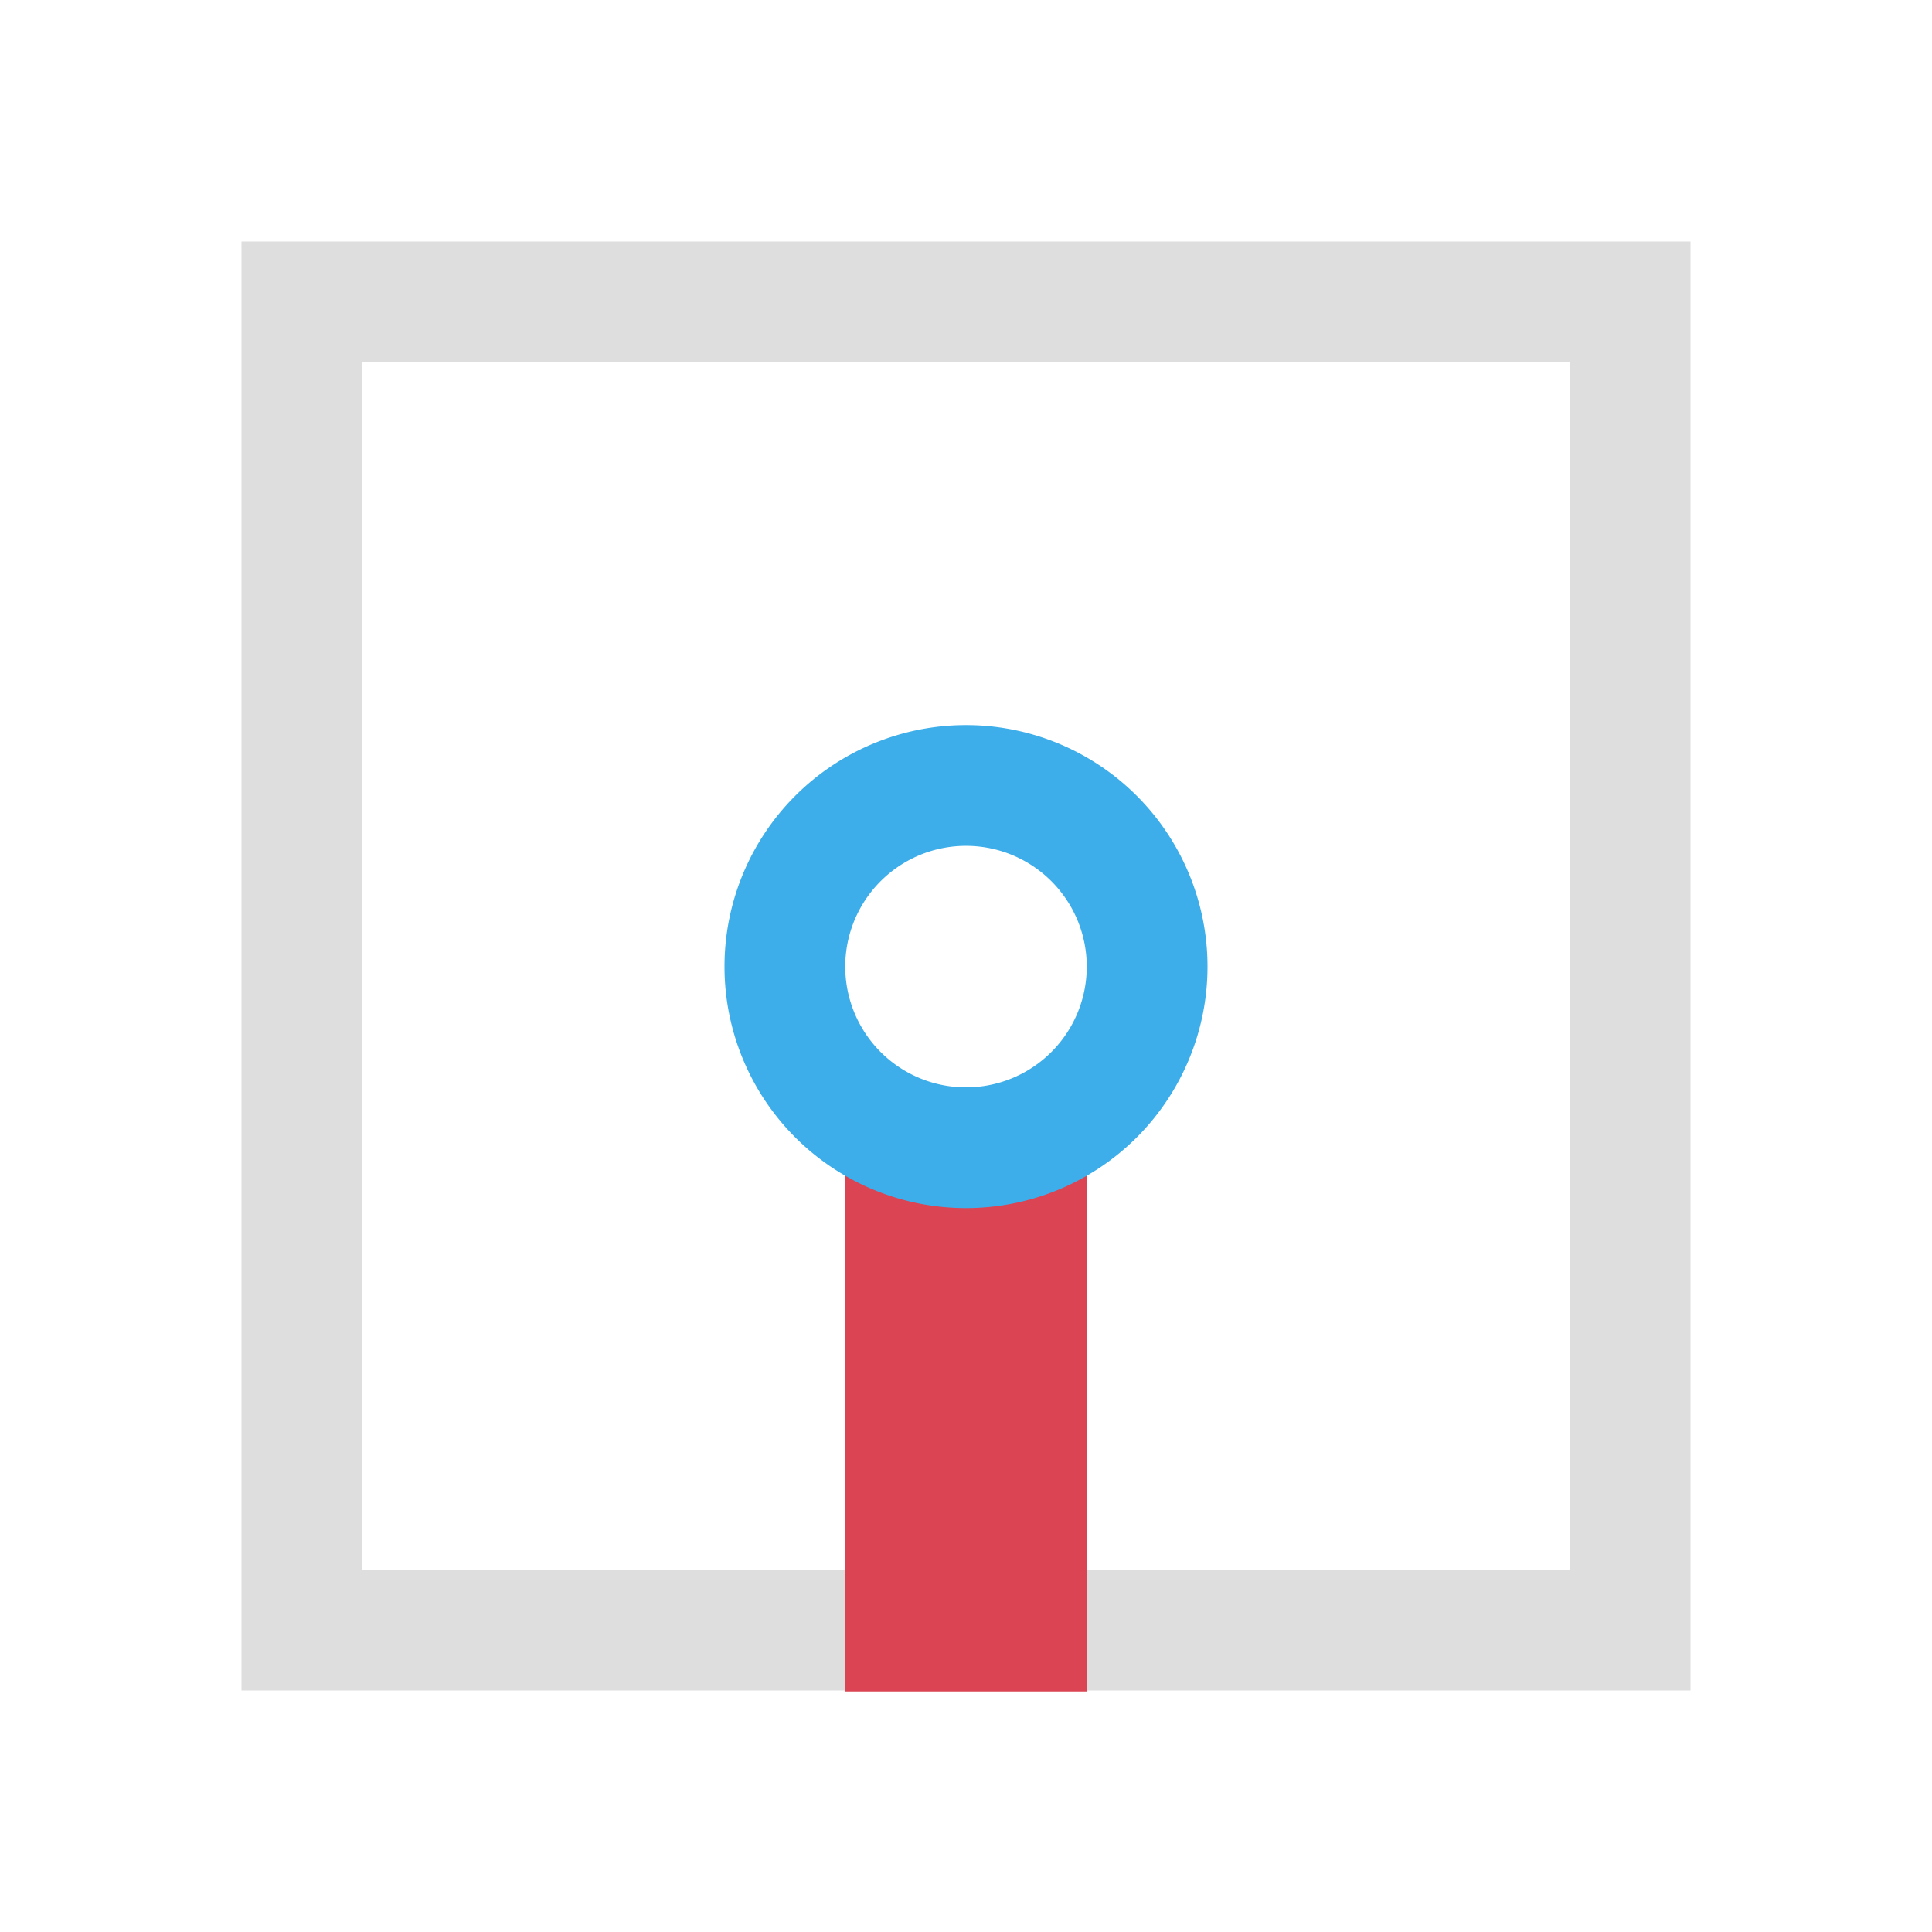 <svg xmlns="http://www.w3.org/2000/svg" viewBox="0 0 16 16"><path d="M2 2v12h12V2zm1 1h10v10H3z" style="color:#dedede;fill:currentColor;fill-opacity:1;stroke:none"/><path d="M7 9.005h2v5.003H7z" style="color:#da4453;fill:currentColor;fill-opacity:1;stroke:none"/><path d="M8 6.005a2 2 0 1 0 0 4 2 2 0 0 0 0-4m0 1a1 1 0 1 1 0 2 1 1 0 0 1 0-2" style="color:#3daee9;fill:currentColor;fill-opacity:1;stroke:none"/></svg>